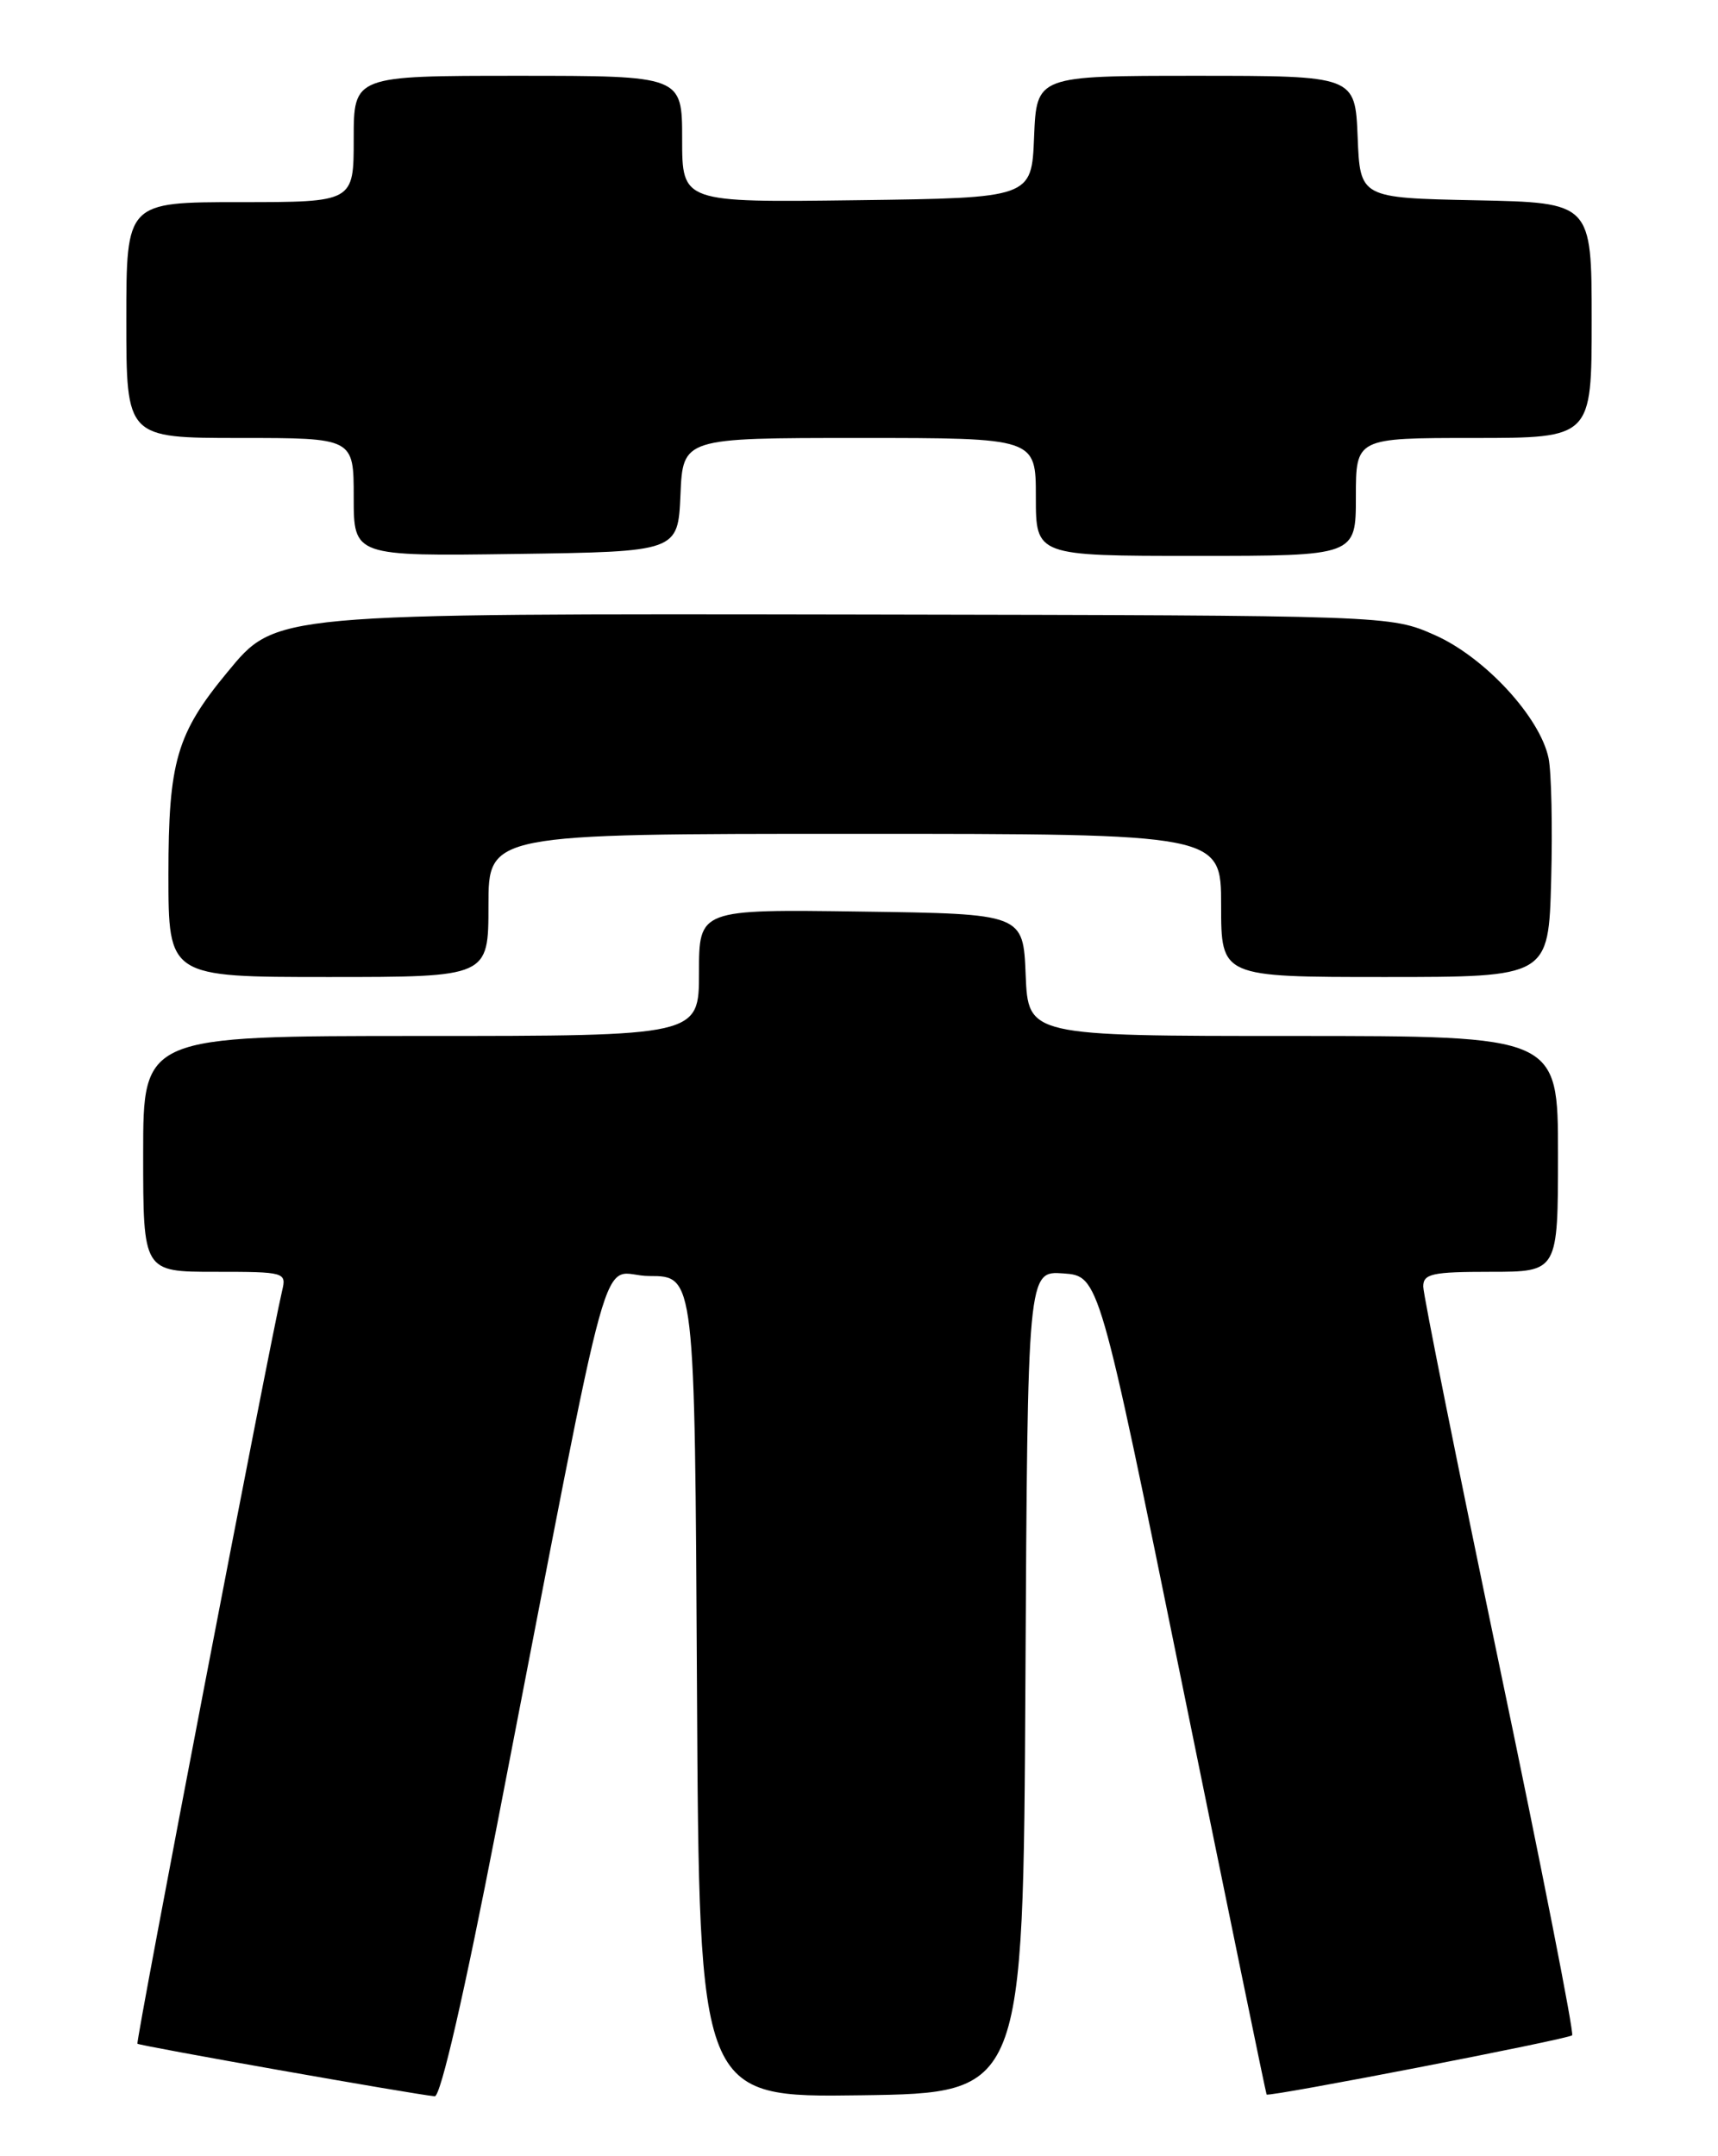 <?xml version="1.0" encoding="UTF-8" standalone="no"?>
<!DOCTYPE svg PUBLIC "-//W3C//DTD SVG 1.1//EN" "http://www.w3.org/Graphics/SVG/1.1/DTD/svg11.dtd" >
<svg xmlns="http://www.w3.org/2000/svg" xmlns:xlink="http://www.w3.org/1999/xlink" version="1.1" viewBox="0 0 204 256">
 <g >
 <path fill="currentColor"
d=" M 59.01 216.75 C 73.28 143.24 70.99 151.50 77.11 151.50 C 82.50 151.50 82.50 151.50 82.76 200.27 C 83.02 249.04 83.02 249.04 102.26 248.77 C 121.50 248.50 121.50 248.50 121.76 199.69 C 122.02 150.89 122.02 150.89 126.26 151.19 C 130.50 151.50 130.50 151.50 140.38 200.00 C 145.82 226.68 150.32 248.58 150.40 248.68 C 150.64 249.01 186.22 242.11 186.68 241.65 C 186.93 241.40 183.05 221.69 178.06 197.85 C 173.08 174.01 169.00 153.71 169.00 152.75 C 169.00 151.23 170.05 151.00 177.00 151.00 C 185.00 151.00 185.00 151.00 185.00 137.00 C 185.00 123.00 185.00 123.00 153.54 123.00 C 122.09 123.00 122.09 123.00 121.79 115.75 C 121.50 108.50 121.50 108.50 102.25 108.23 C 83.00 107.96 83.00 107.96 83.00 115.48 C 83.00 123.00 83.00 123.00 50.00 123.00 C 17.00 123.00 17.00 123.00 17.00 137.00 C 17.00 151.00 17.00 151.00 25.52 151.00 C 33.85 151.00 34.03 151.05 33.50 153.25 C 32.06 159.33 16.08 242.42 16.32 242.65 C 16.57 242.90 49.13 248.66 51.62 248.89 C 52.32 248.96 55.14 236.69 59.01 216.75 Z  M 58.00 107.50 C 58.00 99.00 58.00 99.00 101.50 99.00 C 145.00 99.00 145.00 99.00 145.00 107.50 C 145.00 116.00 145.00 116.00 164.44 116.00 C 183.88 116.00 183.88 116.00 184.19 104.50 C 184.36 98.18 184.22 91.66 183.88 90.01 C 182.86 85.13 176.29 78.02 170.37 75.40 C 165.09 73.07 165.09 73.07 102.52 72.96 C 32.07 72.85 32.81 72.78 26.98 79.83 C 20.97 87.10 20.00 90.44 20.00 103.82 C 20.00 116.00 20.00 116.00 39.00 116.00 C 58.00 116.00 58.00 116.00 58.00 107.50 Z  M 80.80 58.75 C 81.09 52.00 81.09 52.00 102.05 52.00 C 123.00 52.00 123.00 52.00 123.00 59.00 C 123.00 66.00 123.00 66.00 142.00 66.00 C 161.00 66.00 161.00 66.00 161.00 59.00 C 161.00 52.00 161.00 52.00 175.00 52.00 C 189.00 52.00 189.00 52.00 189.00 38.03 C 189.00 24.06 189.00 24.06 175.25 23.78 C 161.50 23.50 161.50 23.50 161.21 16.25 C 160.91 9.00 160.91 9.00 142.00 9.00 C 123.09 9.00 123.09 9.00 122.79 16.25 C 122.50 23.50 122.50 23.50 101.75 23.77 C 81.00 24.04 81.00 24.04 81.00 16.52 C 81.00 9.00 81.00 9.00 61.50 9.00 C 42.00 9.00 42.00 9.00 42.00 16.50 C 42.00 24.00 42.00 24.00 28.50 24.00 C 15.00 24.00 15.00 24.00 15.00 38.00 C 15.00 52.00 15.00 52.00 28.50 52.00 C 42.00 52.00 42.00 52.00 42.00 59.02 C 42.00 66.04 42.00 66.04 61.25 65.77 C 80.50 65.50 80.50 65.50 80.80 58.75 Z "/>
</g>
</svg>